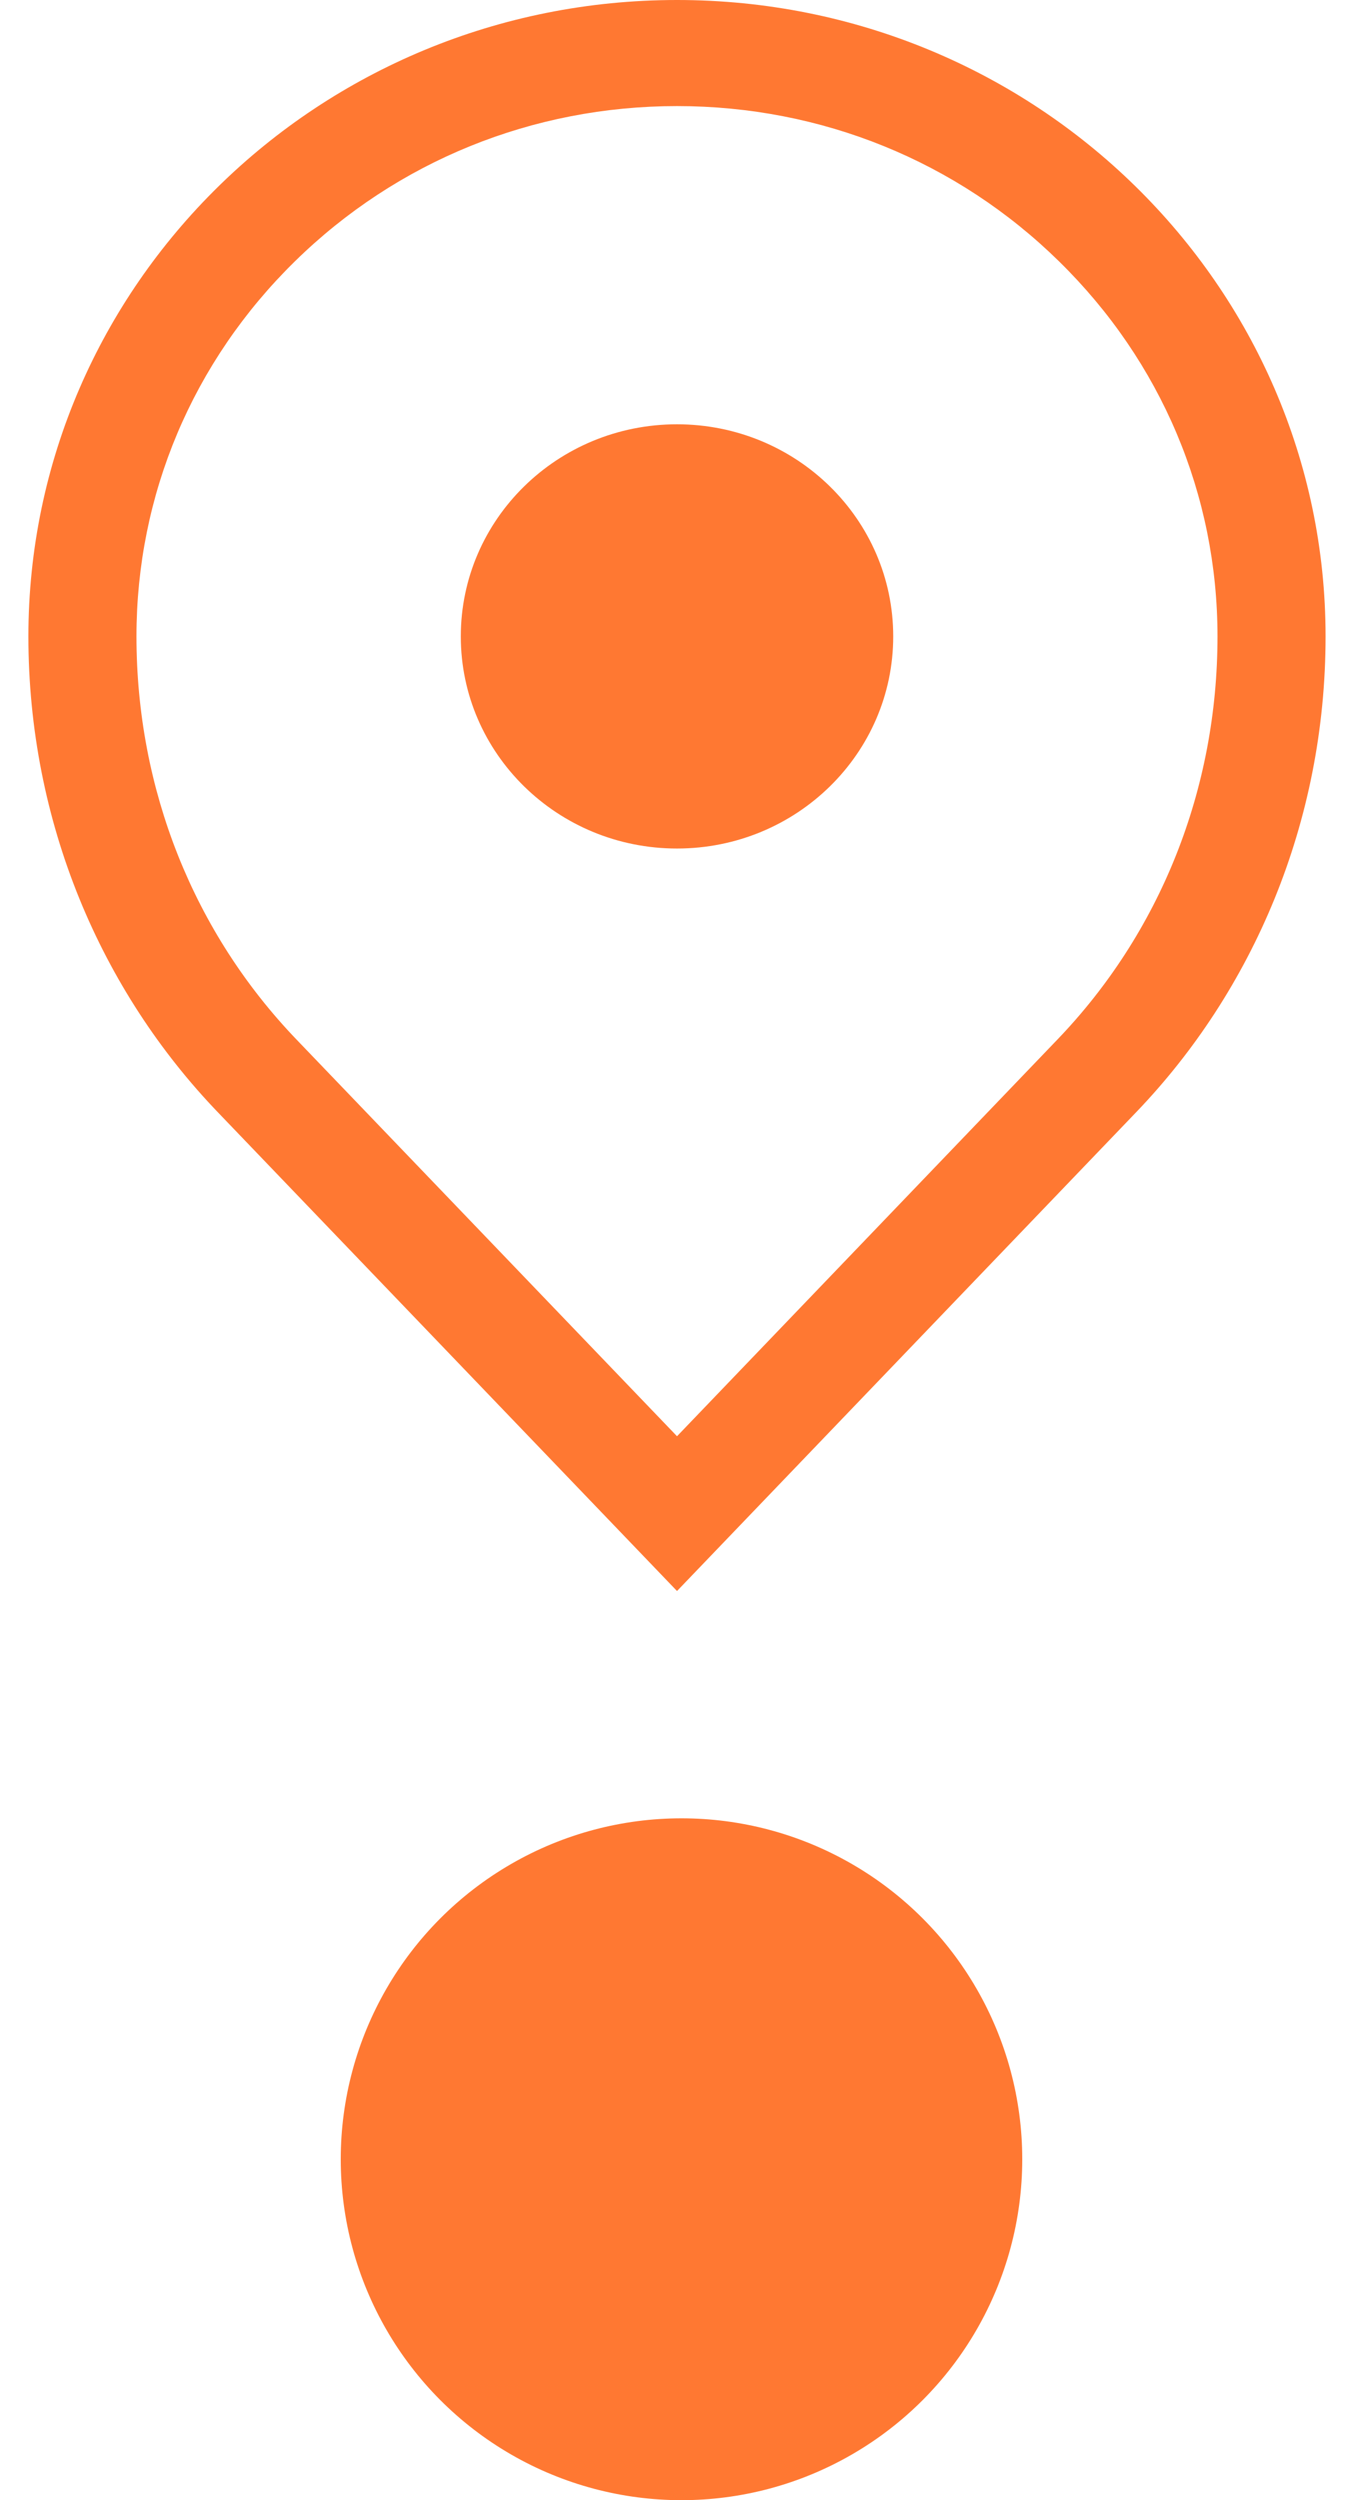 <?xml version="1.0" encoding="UTF-8" standalone="no"?>
<svg width="24px" height="44px" viewBox="0 0 24 44" version="1.1" xmlns="http://www.w3.org/2000/svg" xmlns:xlink="http://www.w3.org/1999/xlink">
    <!-- Generator: Sketch 3.6.1 (26313) - http://www.bohemiancoding.com/sketch -->
    <title>pin-dot</title>
    <desc>Created with Sketch.</desc>
    <defs></defs>
    <g id="Page-1" stroke="none" stroke-width="1" fill="none" fill-rule="evenodd">
        <g id="pin-dot" fill="#FF7832">
            <g id="location" transform="translate(0.5, 0)">
                <g id="Artboard-1-Copy">
                    <g id="Icons">
                        <g id="Artboard-1-Copy">
                            <g id="Page-1">
                                <path d="M18.109,18.305 L11.421,25.276 L4.729,18.303 C2.908,16.411 1.903,13.889 1.903,11.2 C1.903,8.707 2.893,6.363 4.692,4.6 C6.489,2.837 8.879,1.867 11.421,1.867 C13.963,1.867 16.353,2.837 18.149,4.601 C19.947,6.363 20.938,8.707 20.938,11.2 C20.938,13.889 19.934,16.411 18.109,18.305 M19.495,3.281 C17.429,1.253 14.574,0 11.421,0 C8.267,0 5.412,1.253 3.346,3.281 C1.279,5.308 0,8.107 0,11.2 C0,14.474 1.279,17.439 3.346,19.585 L11.421,28 L19.495,19.585 C21.562,17.439 22.841,14.474 22.841,11.2 C22.841,8.107 21.562,5.308 19.495,3.281" id="Fill-1"></path>
                                <path d="M11.421,7.467 C13.523,7.467 15.228,9.138 15.228,11.2 C15.228,13.262 13.523,14.933 11.421,14.933 C9.318,14.933 7.614,13.262 7.614,11.2 C7.614,9.138 9.318,7.467 11.421,7.467" id="Fill-3"></path>
                            </g>
                        </g>
                    </g>
                </g>
            </g>
            <g id="dot" transform="translate(6, 32)">
                <g id="Artboard-1-Copy-2">
                    <g id="Icons">
                        <g id="Artboard-1-Copy-2">
                            <circle id="Oval-9" cx="6" cy="6" r="6"></circle>
                        </g>
                    </g>
                </g>
            </g>
        </g>
    </g>
</svg>